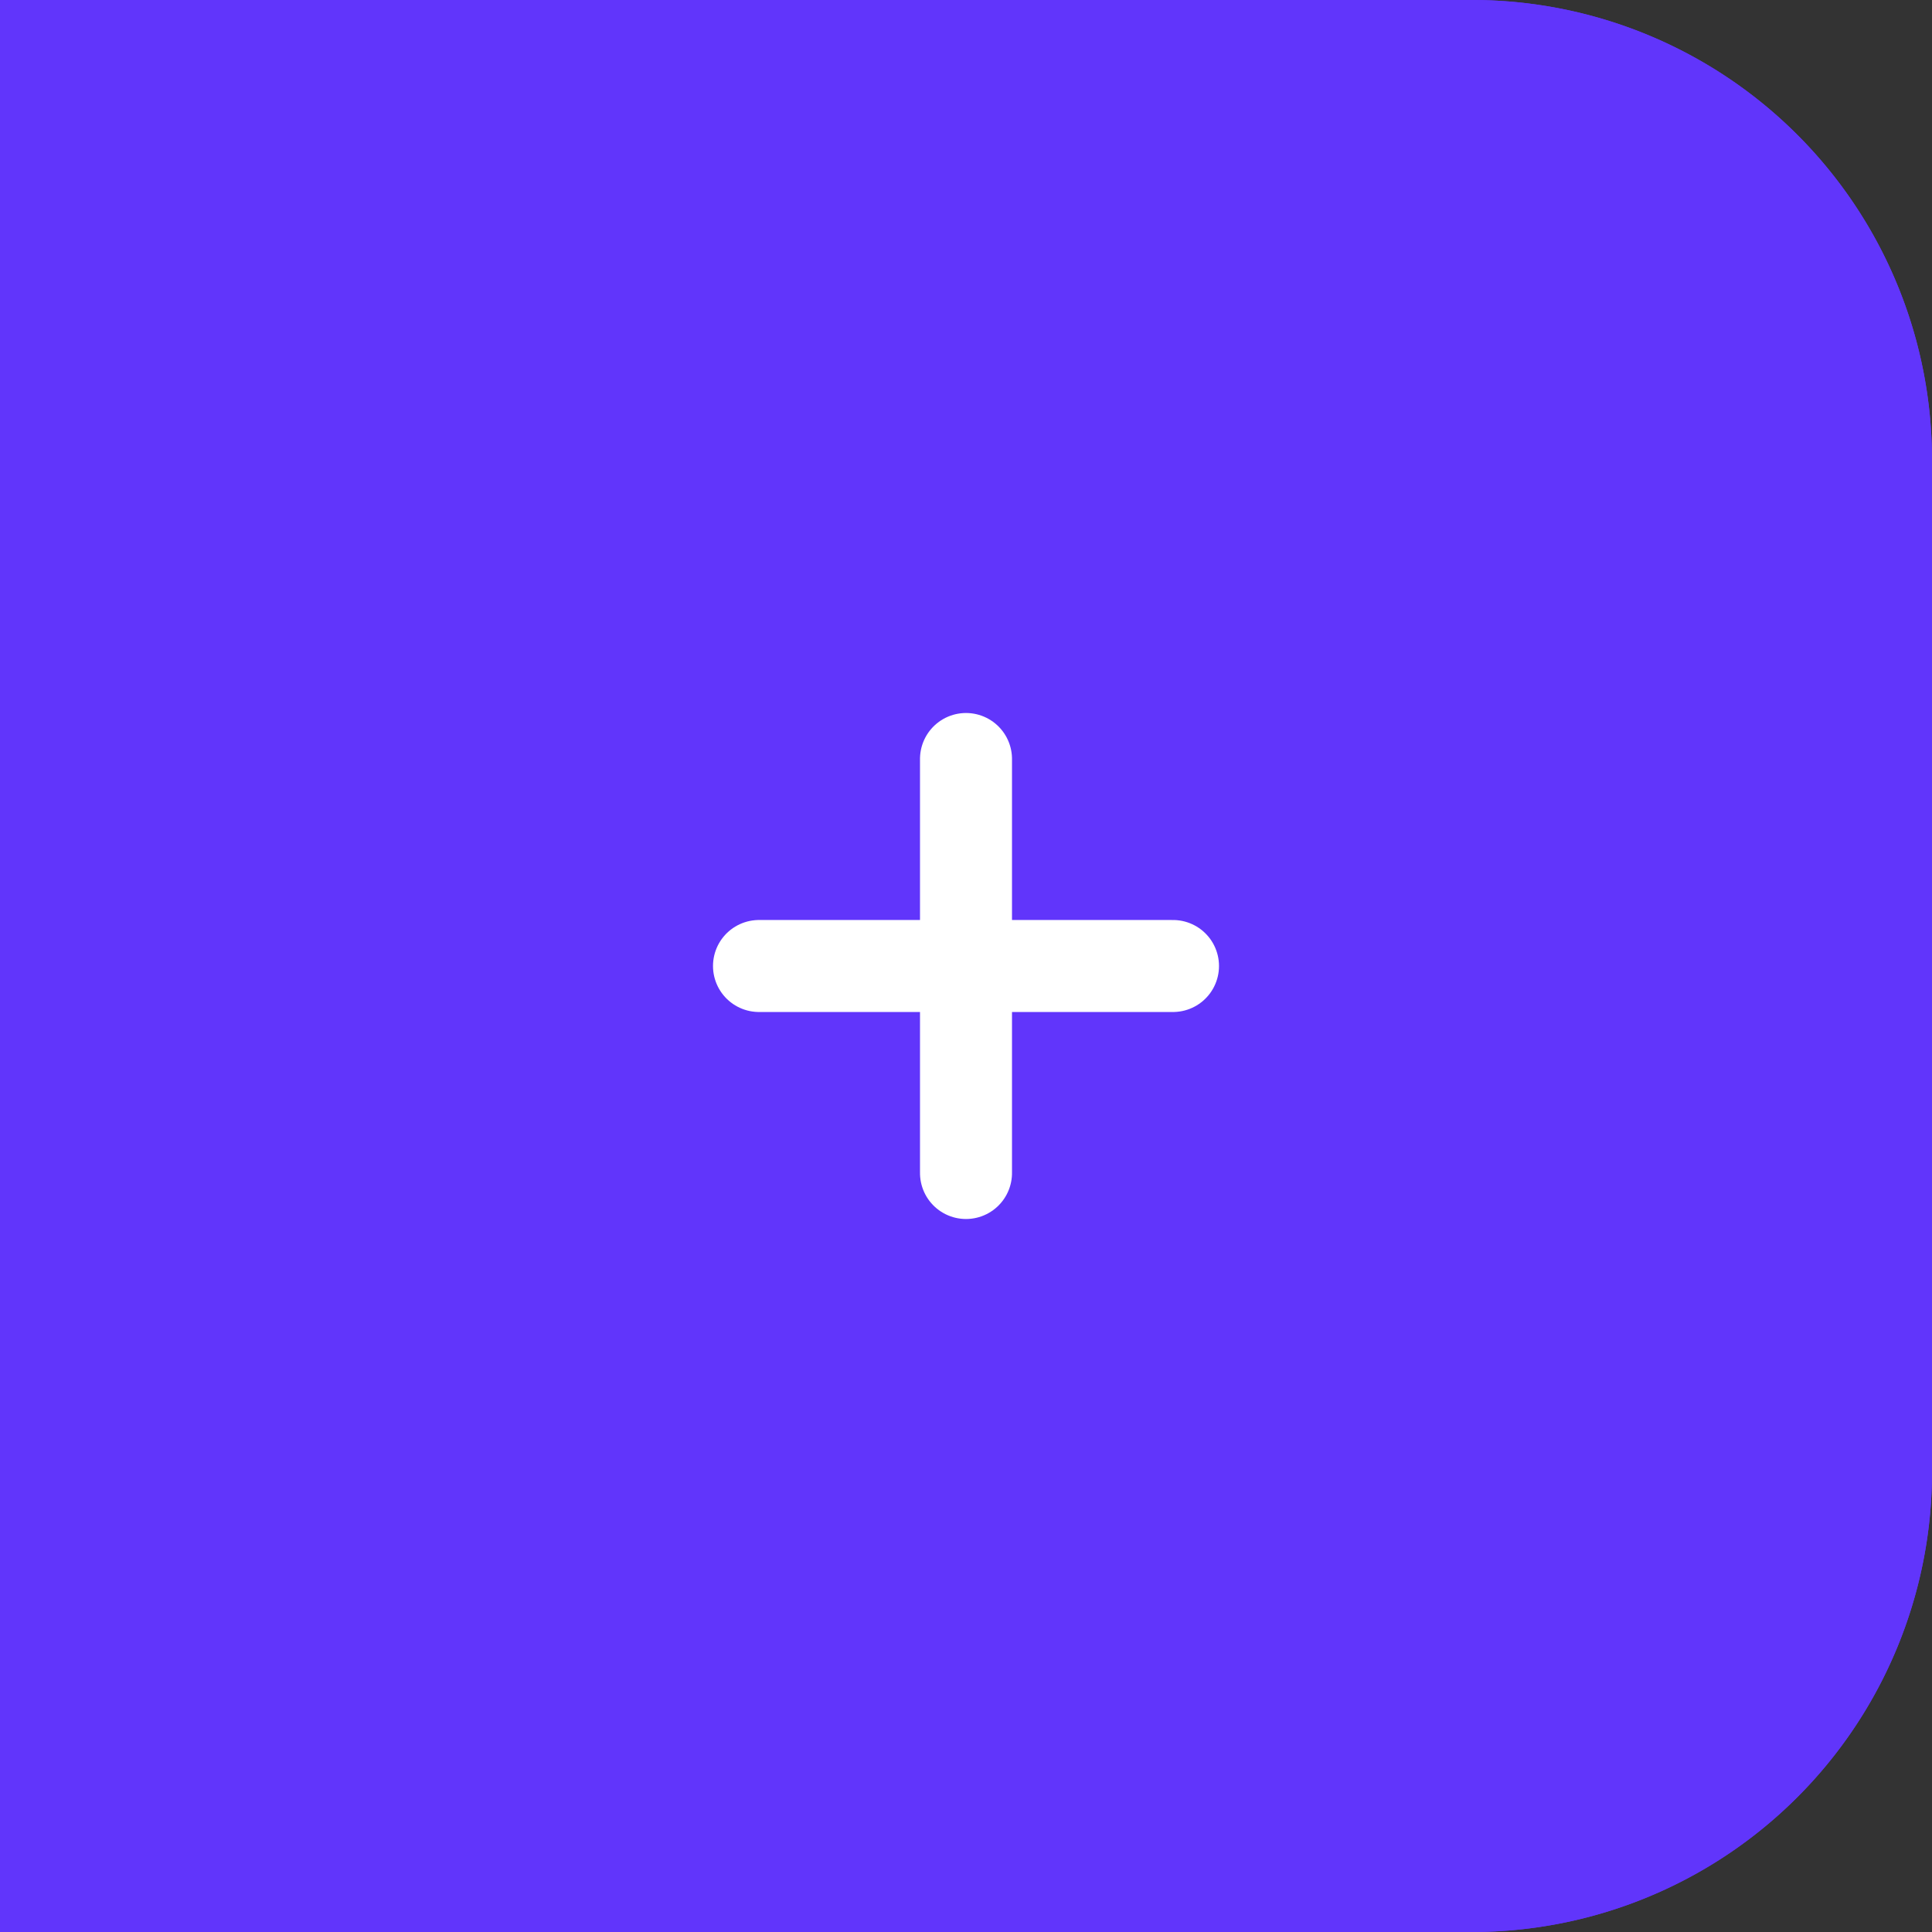 <svg id="Group_8017" data-name="Group 8017" xmlns="http://www.w3.org/2000/svg" width="42" height="42" viewBox="0 0 42 42">
  <rect x="0" y="0" width="42" height="42" fill="#333333" stroke="none"/>
  <g id="Rectangle_5845" data-name="Rectangle 5845" fill="#6135fb" stroke="#6135fb" stroke-width="1">
    <path d="M0,0H32A10,10,0,0,1,42,10V32A10,10,0,0,1,32,42H0a0,0,0,0,1,0,0V0A0,0,0,0,1,0,0Z" stroke="none"/>
    <path d="M1,.5H32A9.5,9.5,0,0,1,41.5,10V32A9.5,9.5,0,0,1,32,41.5H1A.5.5,0,0,1,.5,41V1A.5.5,0,0,1,1,.5Z" fill="none"/>
  </g>
  <g id="_27_Icon_chevron-down" data-name="27) Icon/chevron-down" transform="translate(16.5 16.5)">
    <g id="Group_7262" data-name="Group 7262">
      <line id="Line_296" data-name="Line 296" x2="9" transform="translate(0 4.5)" fill="none" stroke="#fff" stroke-linecap="round" stroke-width="2"/>
      <line id="Line_297" data-name="Line 297" x2="9" transform="translate(4.5) rotate(90)" fill="none" stroke="#fff" stroke-linecap="round" stroke-width="2"/>
    </g>
  </g>
</svg>
